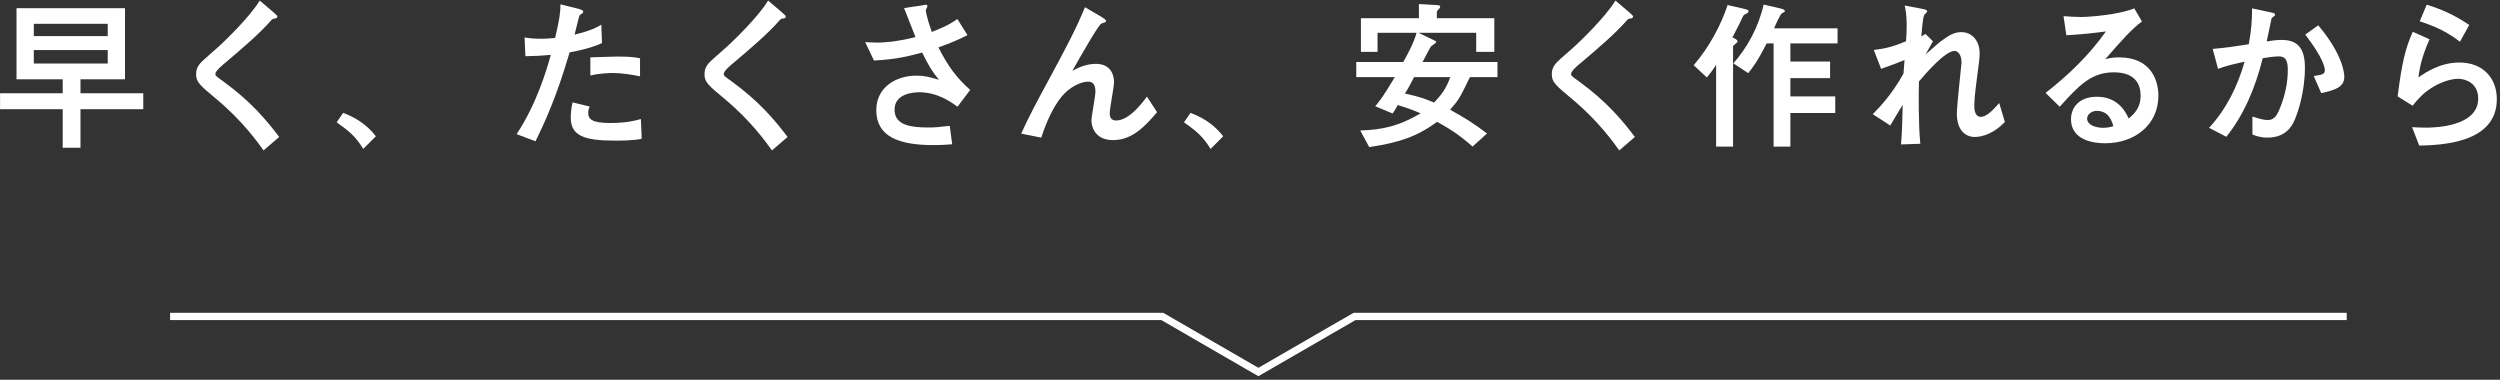 <svg fill="none" height="96" viewBox="0 0 632 96" width="632" xmlns="http://www.w3.org/2000/svg"><rect x="0" y="0" width="632" height="96" fill="#333333" stroke="none"/><g fill="#fff"><path clip-rule="evenodd" d="m293.583 80.918h-250.583v-1.836h251.076l24.04 13.901 24.058-13.901h251.076v1.836h-250.583l-24.551 14.185z" fill-rule="evenodd"/><path d="m.018 27.608h15.834v9.744h4.494v-9.744h15.876v-4.032h-15.876v-3.528h11.256v-17.976h-27.426v17.976h11.676v3.528h-15.834zm27.216-18.48h-18.69v-3.108h18.69zm0 6.93h-18.69v-3.402h18.69z"/><path d="m70.578 34.622c-3.276-4.326-7.182-8.988-14.112-14.028-1.806-1.302-2.016-1.428-2.016-1.932 0-.714 1.68-2.142 2.814-3.066 3.906-3.318 8.148-6.888 11.298-10.458.336-.378.378-.378.966-.462.42-.084.588-.252.588-.42 0-.294-.084-.378-1.008-1.176l-3.444-2.94c-2.646 4.368-9.114 10.458-10.332 11.592-.672.63-3.822 3.318-4.41 3.948-1.008 1.008-1.344 2.016-1.344 3.024 0 2.058.798 2.73 5.334 6.51 6.468 5.418 10.332 10.878 11.718 12.81z"/><path d="m85.11 30.926c2.898 2.058 4.704 3.402 6.72 6.72l3.192-3.192c-1.26-1.638-3.696-4.242-8.274-5.922z"/><path d="m141.684 1.106c0 2.1-.252 3.822-1.344 8.484-.798.084-2.058.21-3.654.21-1.89 0-3.066-.168-4.074-.336l.21 4.746c2.688-.042 4.032-.126 6.426-.336-1.008 3.612-3.57 12.432-8.652 20.034l4.788 1.806c2.226-4.62 5.208-10.836 8.61-22.47 3.234-.63 5.67-1.218 8.19-2.352l-.168-4.662c-1.05.63-2.436 1.47-6.762 2.52.168-.63 1.134-4.704 1.26-4.872.084-.126.672-.462.798-.588.126-.126.126-.336.126-.42 0-.294-.966-.588-1.302-.672zm20.118 13.65c-.714-.168-1.806-.462-5.628-.462-.966 0-5.838.168-6.93.21v4.578c2.436-.588 5.166-.63 5.754-.63 2.184 0 4.704.42 6.804.84zm.21 15.33c-1.26.378-3.57 1.008-7.77 1.008-4.662 0-5.544-1.008-5.544-2.604 0-.714.21-1.176.378-1.554l-4.326-1.05c-.294 1.218-.462 2.604-.462 3.864 0 4.536 3.318 5.796 11.13 5.796 1.386 0 4.662 0 6.804-.462z"/><path d="m199.098 34.622c-3.276-4.326-7.182-8.988-14.112-14.028-1.806-1.302-2.016-1.428-2.016-1.932 0-.714 1.68-2.142 2.814-3.066 3.906-3.318 8.148-6.888 11.298-10.458.336-.378.378-.378.966-.462.42-.084.588-.252.588-.42 0-.294-.084-.378-1.008-1.176l-3.444-2.94c-2.646 4.368-9.114 10.458-10.332 11.592-.672.63-3.822 3.318-4.41 3.948-1.008 1.008-1.344 2.016-1.344 3.024 0 2.058.798 2.73 5.334 6.51 6.468 5.418 10.332 10.878 11.718 12.81z"/><path d="m228.54 2.03c.966 2.478 2.604 6.594 2.898 7.35-5.124 1.26-8.232 1.386-9.744 1.386-1.176 0-2.226-.084-2.982-.126l2.226 4.662c5.67-.294 8.736-1.092 12.18-2.016 1.512 3.066 2.394 4.62 4.242 6.888-2.772-.798-3.612-1.05-5.67-1.05-5.334 0-10.164 3.024-10.164 8.736 0 6.678 5.712 8.82 14.448 8.82 1.974 0 3.696-.126 4.746-.21l-.63-4.662c-2.982.336-3.528.42-5.292.42-4.452 0-8.652-.504-8.652-4.494 0-3.948 4.41-4.41 6.258-4.41 4.578 0 7.98 2.436 9.66 3.654l3.192-4.242c-3.612-3.276-5.46-5.796-8.022-10.752 3.276-1.176 5.334-2.058 7.35-3.108l-2.562-4.074c-2.142 1.554-4.032 2.31-6.468 3.276-1.344-3.78-1.512-5.376-1.512-5.418 0-.168.42-.966.42-1.134 0-.252-.252-.336-.42-.336-.126 0-1.176.21-1.428.252z"/><path d="m263.232 34.79c1.218-3.738 2.898-7.602 5.124-10.332 2.058-2.562 5.04-3.822 6.678-3.822.882 0 1.89.336 1.89 2.478 0 1.176-1.008 6.342-1.008 7.392 0 1.134.63 4.914 5.46 4.914 4.914 0 8.19-3.612 11.13-7.056l-2.562-3.948c-1.302 1.764-4.536 6.048-7.812 6.048-1.386 0-1.596-1.092-1.596-1.806 0-1.26 1.092-6.72 1.092-7.854 0-1.008-.252-4.662-4.62-4.662-2.52 0-4.704 1.092-5.922 1.764 2.142-3.78 6.51-11.466 7.308-11.928.126-.084.84-.294.966-.336.21-.084.252-.252.252-.336 0-.336-.714-.756-1.176-1.05l-4.158-2.436c-2.352 5.754-5.082 10.794-9.408 18.816-2.352 4.326-4.914 9.114-6.72 13.146z"/><path d="m299.31 30.926c2.898 2.058 4.704 3.402 6.72 6.72l3.192-3.192c-1.26-1.638-3.696-4.242-8.274-5.922z"/><path d="m378.564 19.502v-3.822h-18.942c.336-.63 1.848-3.612 2.142-3.948.126-.168 1.302-.84 1.302-1.092 0-.21-.084-.252-.798-.588l-3.696-1.764h14.616v4.83h4.578v-8.526h-14.532v-1.302c0-.336 0-.504.294-.756.294-.294.546-.588.546-.84 0-.378-.336-.378-1.05-.42l-4.326-.252v3.57h-14.658v8.526h4.2v-4.83h9.87c-.672 2.52-2.394 5.67-3.36 7.392h-11.886v3.822h9.744c-3.108 5.208-4.074 6.342-4.956 7.35l4.41 1.848c.294-.462.966-1.47 1.302-2.142 2.73.84 4.284 1.428 5.754 2.1-5.334 3.15-9.534 4.158-15.246 4.326l2.268 4.2c7.56-1.134 11.97-2.604 17.178-6.384 3.234 1.806 5.544 3.234 8.946 6.258l3.654-3.318c-3.234-2.478-5.628-3.948-9.324-6.006 2.268-2.604 2.52-3.108 4.998-8.232zm-11.928 0c-1.008 2.73-2.016 4.242-4.116 6.426-2.226-.924-3.528-1.47-7.35-2.268.924-1.512 1.344-2.226 2.31-4.158z"/><path d="m413.298 34.622c-3.276-4.326-7.182-8.988-14.112-14.028-1.806-1.302-2.016-1.428-2.016-1.932 0-.714 1.68-2.142 2.814-3.066 3.906-3.318 8.148-6.888 11.298-10.458.336-.378.378-.378.966-.462.42-.084.588-.252.588-.42 0-.294-.084-.378-1.008-1.176l-3.444-2.94c-2.646 4.368-9.114 10.458-10.332 11.592-.672.63-3.822 3.318-4.41 3.948-1.008 1.008-1.344 2.016-1.344 3.024 0 2.058.798 2.73 5.334 6.51 6.468 5.418 10.332 10.878 11.718 12.81z"/><path d="m436.734 1.274c-1.554 4.788-4.578 10.626-8.568 15.204l3.318 3.108c1.302-1.554 1.848-2.436 2.352-3.192v20.664h4.284v-25.158c0-.21 0-.336.336-.588.714-.588.798-.672.798-.882 0-.336-.63-.672-1.302-.966 1.134-2.184 2.184-4.2 2.604-5.208.168-.294.252-.462.504-.588.84-.42.966-.504.966-.798 0-.168 0-.378-.882-.588zm9.114-.126c-1.302 5.754-4.116 10.836-7.644 14.868l3.738 2.478c.924-1.134 2.268-2.772 4.662-7.518h1.764v26.082h4.242v-8.484h11.34v-4.2h-11.34v-4.62h10.038v-4.2h-10.038v-4.578h11.928v-3.822h-16.044c.336-.798 1.554-3.612 2.016-3.822.378-.168.714-.336.714-.504 0-.252-.378-.504-.882-.63z"/><path d="m485.706 9.212c.168-1.848.378-4.62.714-5.376.042-.168.756-.714.756-.924 0-.294-.042-.462-1.428-.714l-4.242-.798c.252 1.092.504 2.604.504 4.956 0 1.26-.042 2.562-.168 4.074-3.15 1.302-4.998 1.848-8.148 2.184l1.848 4.788c3.192-1.134 4.62-1.68 5.922-2.226-.168 2.604-.21 2.898-.252 3.402-2.772 5.04-5.796 8.274-7.77 10.29l4.41 2.856c1.428-2.478 2.898-4.788 3.15-5.208-.042 2.604-.168 7.056-.42 9.996l4.872-.168c-.504-5.208-.42-12.768-.336-15.75 1.764-2.142 6.678-7.728 8.988-7.728.63 0 1.764.63 1.764 2.982 0 .378-1.176 10.794-1.176 12.852 0 4.158 2.1 5.922 4.536 5.922 1.89 0 4.83-.882 7.602-3.78l-1.428-4.788c-1.974 2.268-3.402 3.486-4.662 3.486-1.638 0-1.638-2.31-1.638-2.688 0-1.344.126-2.898.588-6.468.714-5.334.756-5.796.756-6.93 0-3.066-1.848-5.334-4.62-5.334-1.638 0-2.898.588-5.292 2.394-.588.42-3.108 2.73-3.738 3.234.252-.504 1.554-2.814 1.848-3.318l-1.89-1.848z"/><path d="m520.692 26.978c4.83-5.292 7.896-8.694 13.692-8.694s6.762 3.486 6.762 5.88c0 3.234-1.722 4.704-3.024 5.796-.588-1.302-2.478-5.502-8.022-5.502-4.704 0-6.552 2.94-6.552 5.67 0 5.376 5.796 6.09 8.61 6.09 7.602 0 13.482-4.746 13.482-12.012 0-3.528-1.596-9.702-9.954-9.702-1.596 0-2.73.252-3.486.462 4.368-4.998 6.72-7.644 9.282-9.534l-1.932-3.318c-3.696 1.554-11.13 2.184-13.524 2.184-1.176 0-3.192-.126-4.368-.21l.714 4.83c4.452-.294 5.754-.42 9.996-.966-4.2 5.964-9.492 11.046-15.246 15.54zm13.566 4.914c-.504.168-1.47.42-2.604.42-1.806 0-4.032-.714-4.032-2.31 0-1.05 1.092-1.974 2.436-1.974 3.066 0 3.822 2.604 4.2 3.864z"/><path d="m562.818 34.58c4.41-5.502 7.35-12.39 9.198-19.866 2.478-.42 3.612-.462 4.032-.462 1.218 0 2.31.378 2.31 3.276 0 3.318-.588 6.216-1.89 9.576-1.05 2.814-2.016 3.234-3.192 3.234-1.26 0-2.688-.504-3.864-.882v4.536c.714.294 1.89.798 3.78.798 5.208 0 6.594-3.612 7.224-5.292.462-1.176 2.268-6.174 2.268-12.432 0-5.166-2.1-6.972-5.88-6.972-1.26 0-2.52.168-3.78.378.294-1.428 1.092-5.292 1.218-5.796.126-.21.63-.588.798-.714.084-.084.084-.168.084-.294 0-.294-.252-.378-1.512-.63l-4.284-.924c0 3.024-.21 5.67-.84 9.072-3.192.504-6.006.924-9.114 1.176l1.344 5.04c2.184-.798 3.696-1.134 6.72-1.806-1.764 6.174-4.62 12.012-8.988 16.716zm23.982-11.046c3.612-.756 5.838-1.554 5.838-4.116 0-.84-.336-5.628-6.594-13.02l-3.276 2.352c4.578 5.922 4.956 8.4 4.956 8.988 0 1.05-.756 1.176-2.814 1.47z"/><path d="m624.222 6.314c-3.822-2.604-7.266-4.074-10.752-5.124l-1.764 4.2c3.738 1.218 6.762 2.52 10.164 5.166zm-14.322 20.412c1.302-1.596 2.478-3.024 4.704-4.452 1.89-1.218 4.536-2.352 6.846-2.352 1.722 0 5.04 1.008 5.04 4.998 0 7.14-11.13 7.35-13.23 7.35-1.386 0-2.646-.084-3.486-.126l1.806 4.662c5.418-.126 19.614-.546 19.614-11.718 0-5.46-3.612-9.282-9.45-9.282-4.872 0-8.484 2.478-10.374 3.738.294-2.1.714-4.914 2.814-9.618l-4.242-1.89c-1.932 4.326-2.772 8.064-3.822 16.338z"/></g></svg>